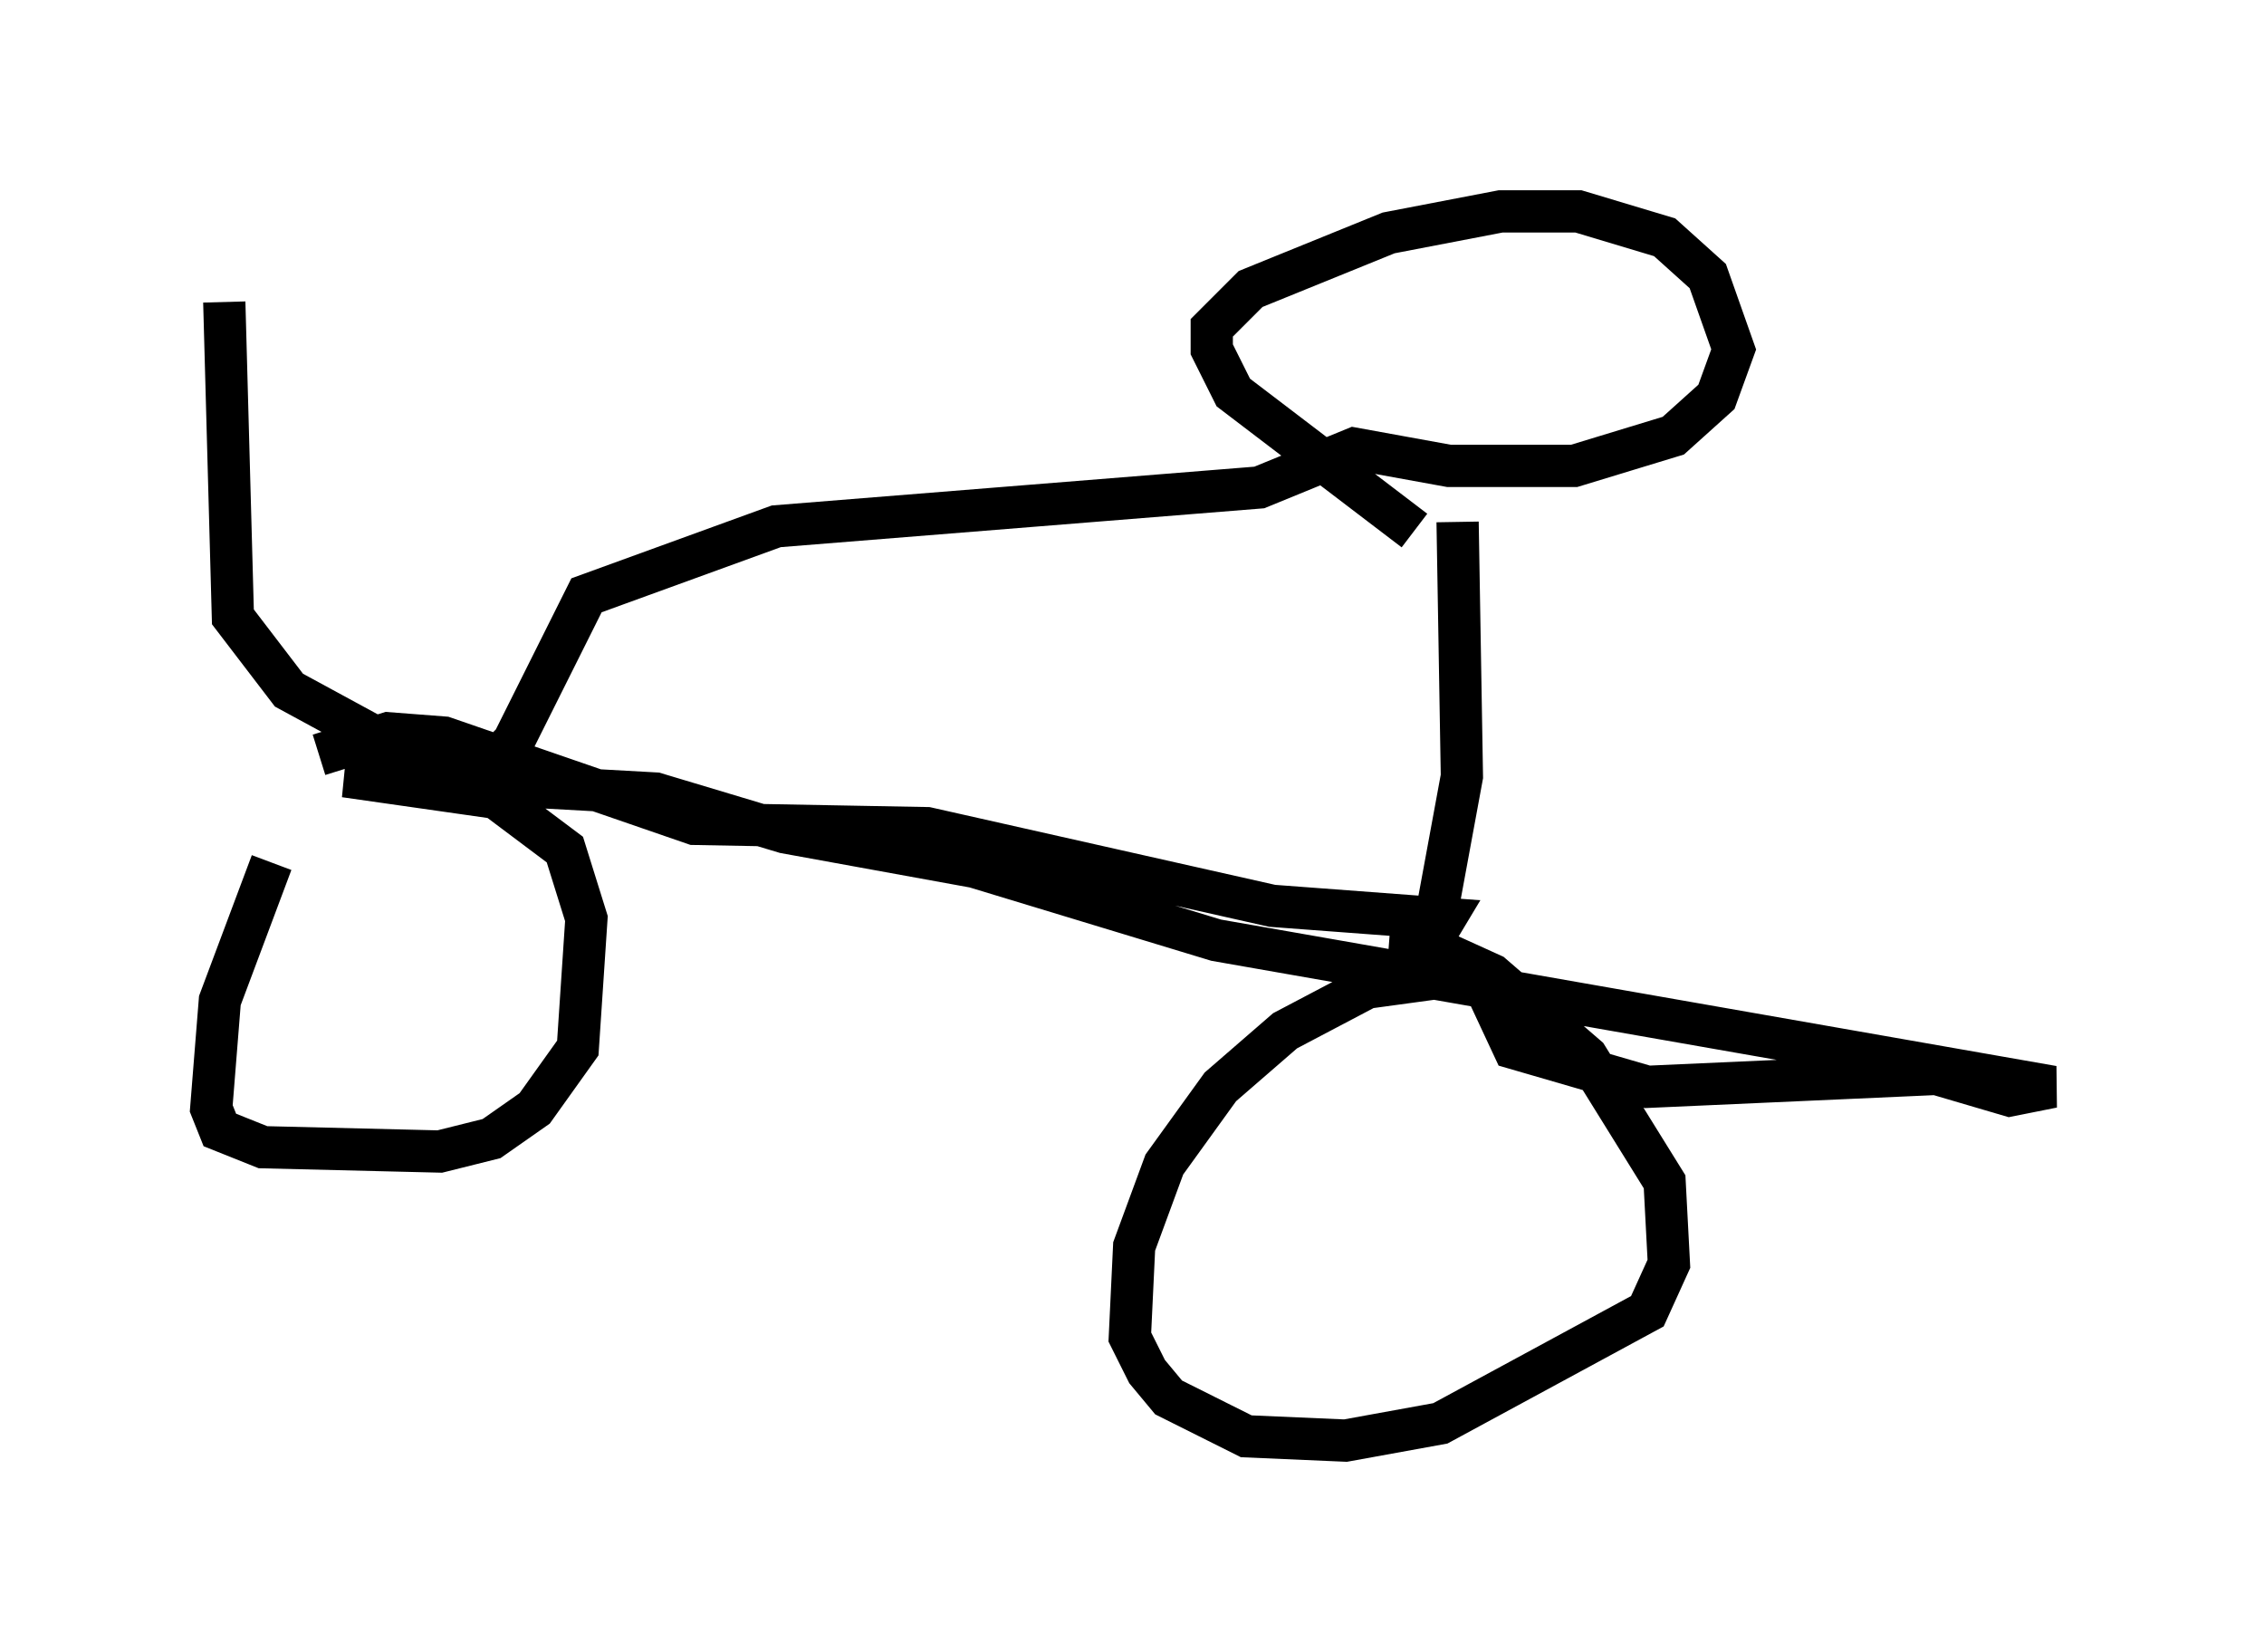 <?xml version="1.0" encoding="utf-8" ?>
<svg baseProfile="full" height="39.094" version="1.1" width="53.59" xmlns="http://www.w3.org/2000/svg" xmlns:ev="http://www.w3.org/2001/xml-events" xmlns:xlink="http://www.w3.org/1999/xlink"><defs /><rect fill="white" height="39.094" width="53.59" x="0" y="0" /><path d="M7.96, 18.271 m-1.531, 2.144 l-1.225, 3.267 -0.204, 2.552 l0.204, 0.51 1.021, 0.408 l4.185, 0.102 1.225, -0.306 l1.021, -0.715 1.021, -1.429 l0.204, -3.063 -0.51, -1.633 l-1.633, -1.225 -3.573, -0.51 l7.35, 0.408 3.063, 0.919 l4.492, 0.817 5.717, 1.735 l19.804, 3.471 -1.021, 0.204 l-1.735, -0.51 -6.84, 0.306 l-3.165, -0.919 -0.715, -1.531 l-0.51, -0.204 -2.246, 0.306 l-1.94, 1.021 -1.531, 1.327 l-1.327, 1.838 -0.715, 1.94 l-0.102, 2.144 0.408, 0.817 l0.51, 0.613 1.838, 0.919 l2.348, 0.102 2.246, -0.408 l4.9, -2.654 0.51, -1.123 l-0.102, -1.94 -1.838, -2.96 l-2.246, -1.94 -1.123, -0.51 l-1.327, -0.102 m0.51, 0.306 l0.0, 0.0 m-25.827, -4.9 l1.633, -0.51 1.327, 0.102 l5.921, 2.042 5.513, 0.102 l8.167, 1.838 4.083, 0.306 l-0.306, 0.51 0.715, -3.879 l-0.102, -6.023 m-1.021, 0.204 l-4.288, -3.267 -0.51, -1.021 l0.0, -0.51 0.919, -0.919 l3.267, -1.327 2.654, -0.51 l1.838, 0.0 2.042, 0.613 l1.021, 0.919 0.613, 1.735 l-0.408, 1.123 -1.021, 0.919 l-2.348, 0.715 -2.96, 0.0 l-2.246, -0.408 -2.246, 0.919 l-11.433, 0.919 -4.492, 1.633 l-1.735, 3.471 -0.51, 0.51 l-1.225, 0.204 -3.573, -1.94 l-1.327, -1.735 -0.204, -7.452 " fill="none" stroke="black" stroke-width="1" /></svg>
